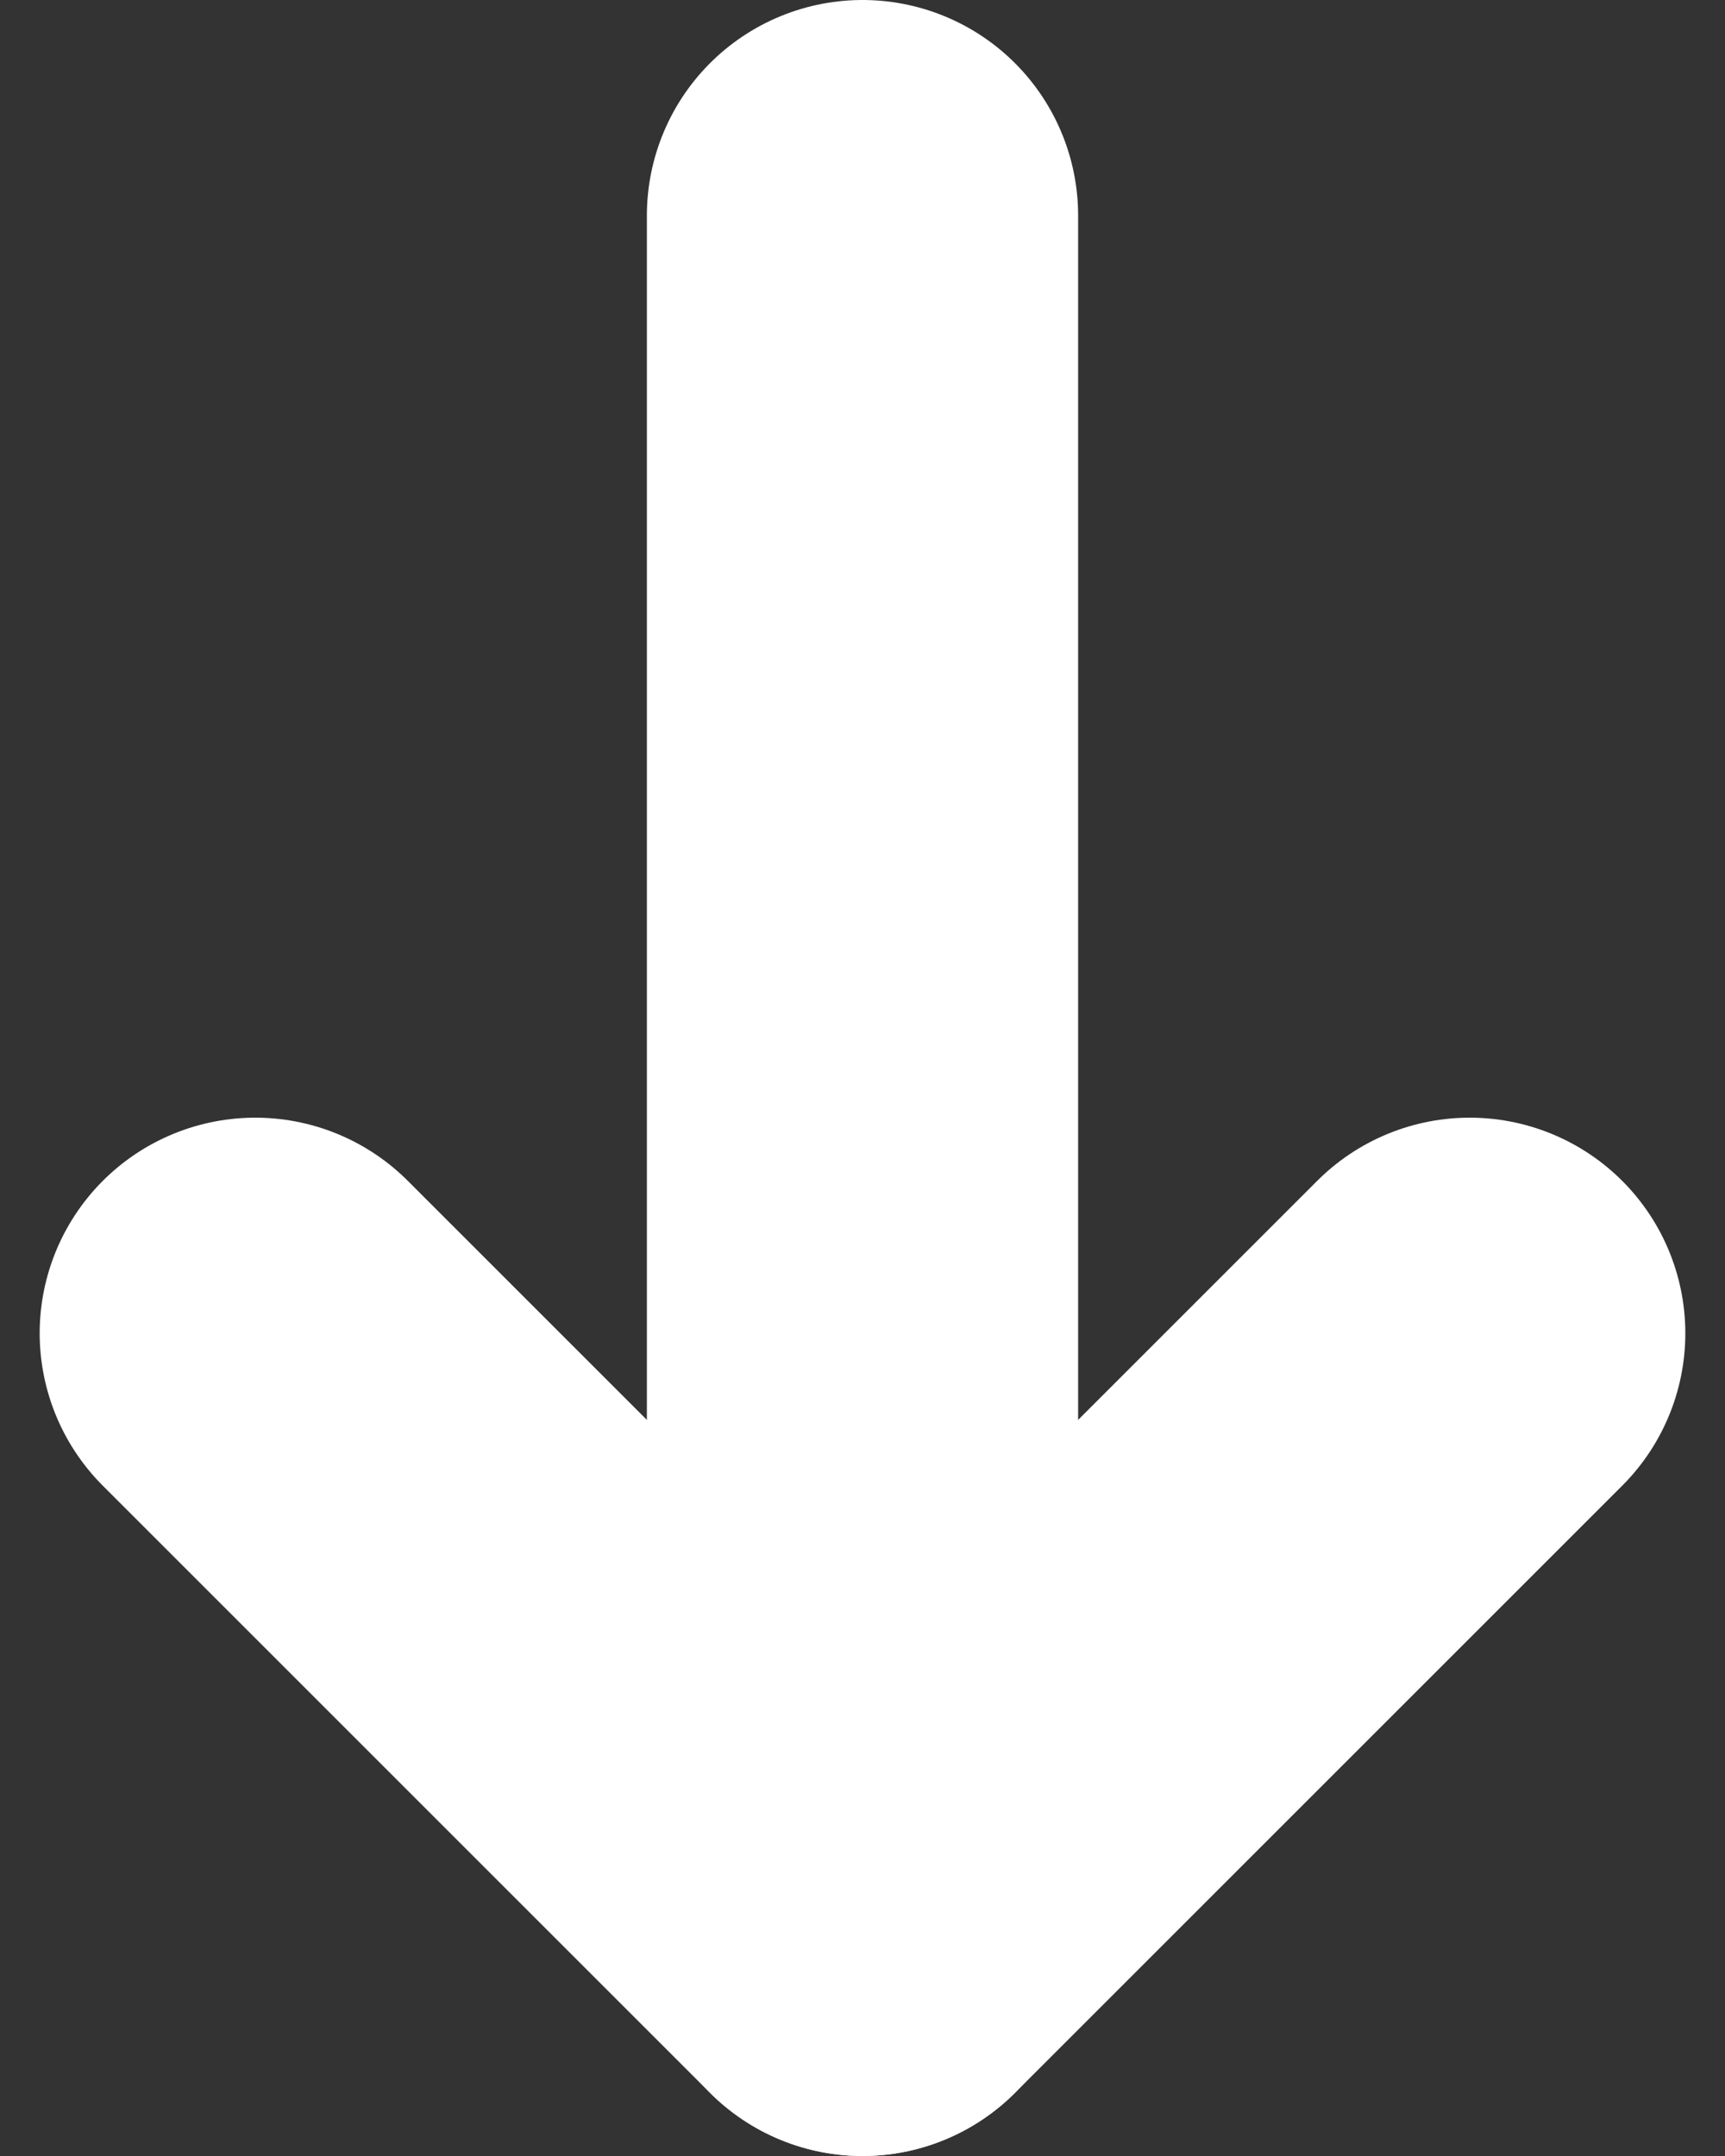 <svg width="8" height="10" viewBox="0 0 8 10" fill="none" xmlns="http://www.w3.org/2000/svg">
<rect x="0" y="0" width="8" height="10" fill="#333333" stroke="none"/>
<path d="M6.816 6.184L4 9L1.184 6.184" stroke="white" stroke-width="2" stroke-linecap="round" stroke-linejoin="round"/>
<path d="M4 1V9" stroke="white" stroke-width="2" stroke-linecap="round" stroke-linejoin="round"/>
</svg>
